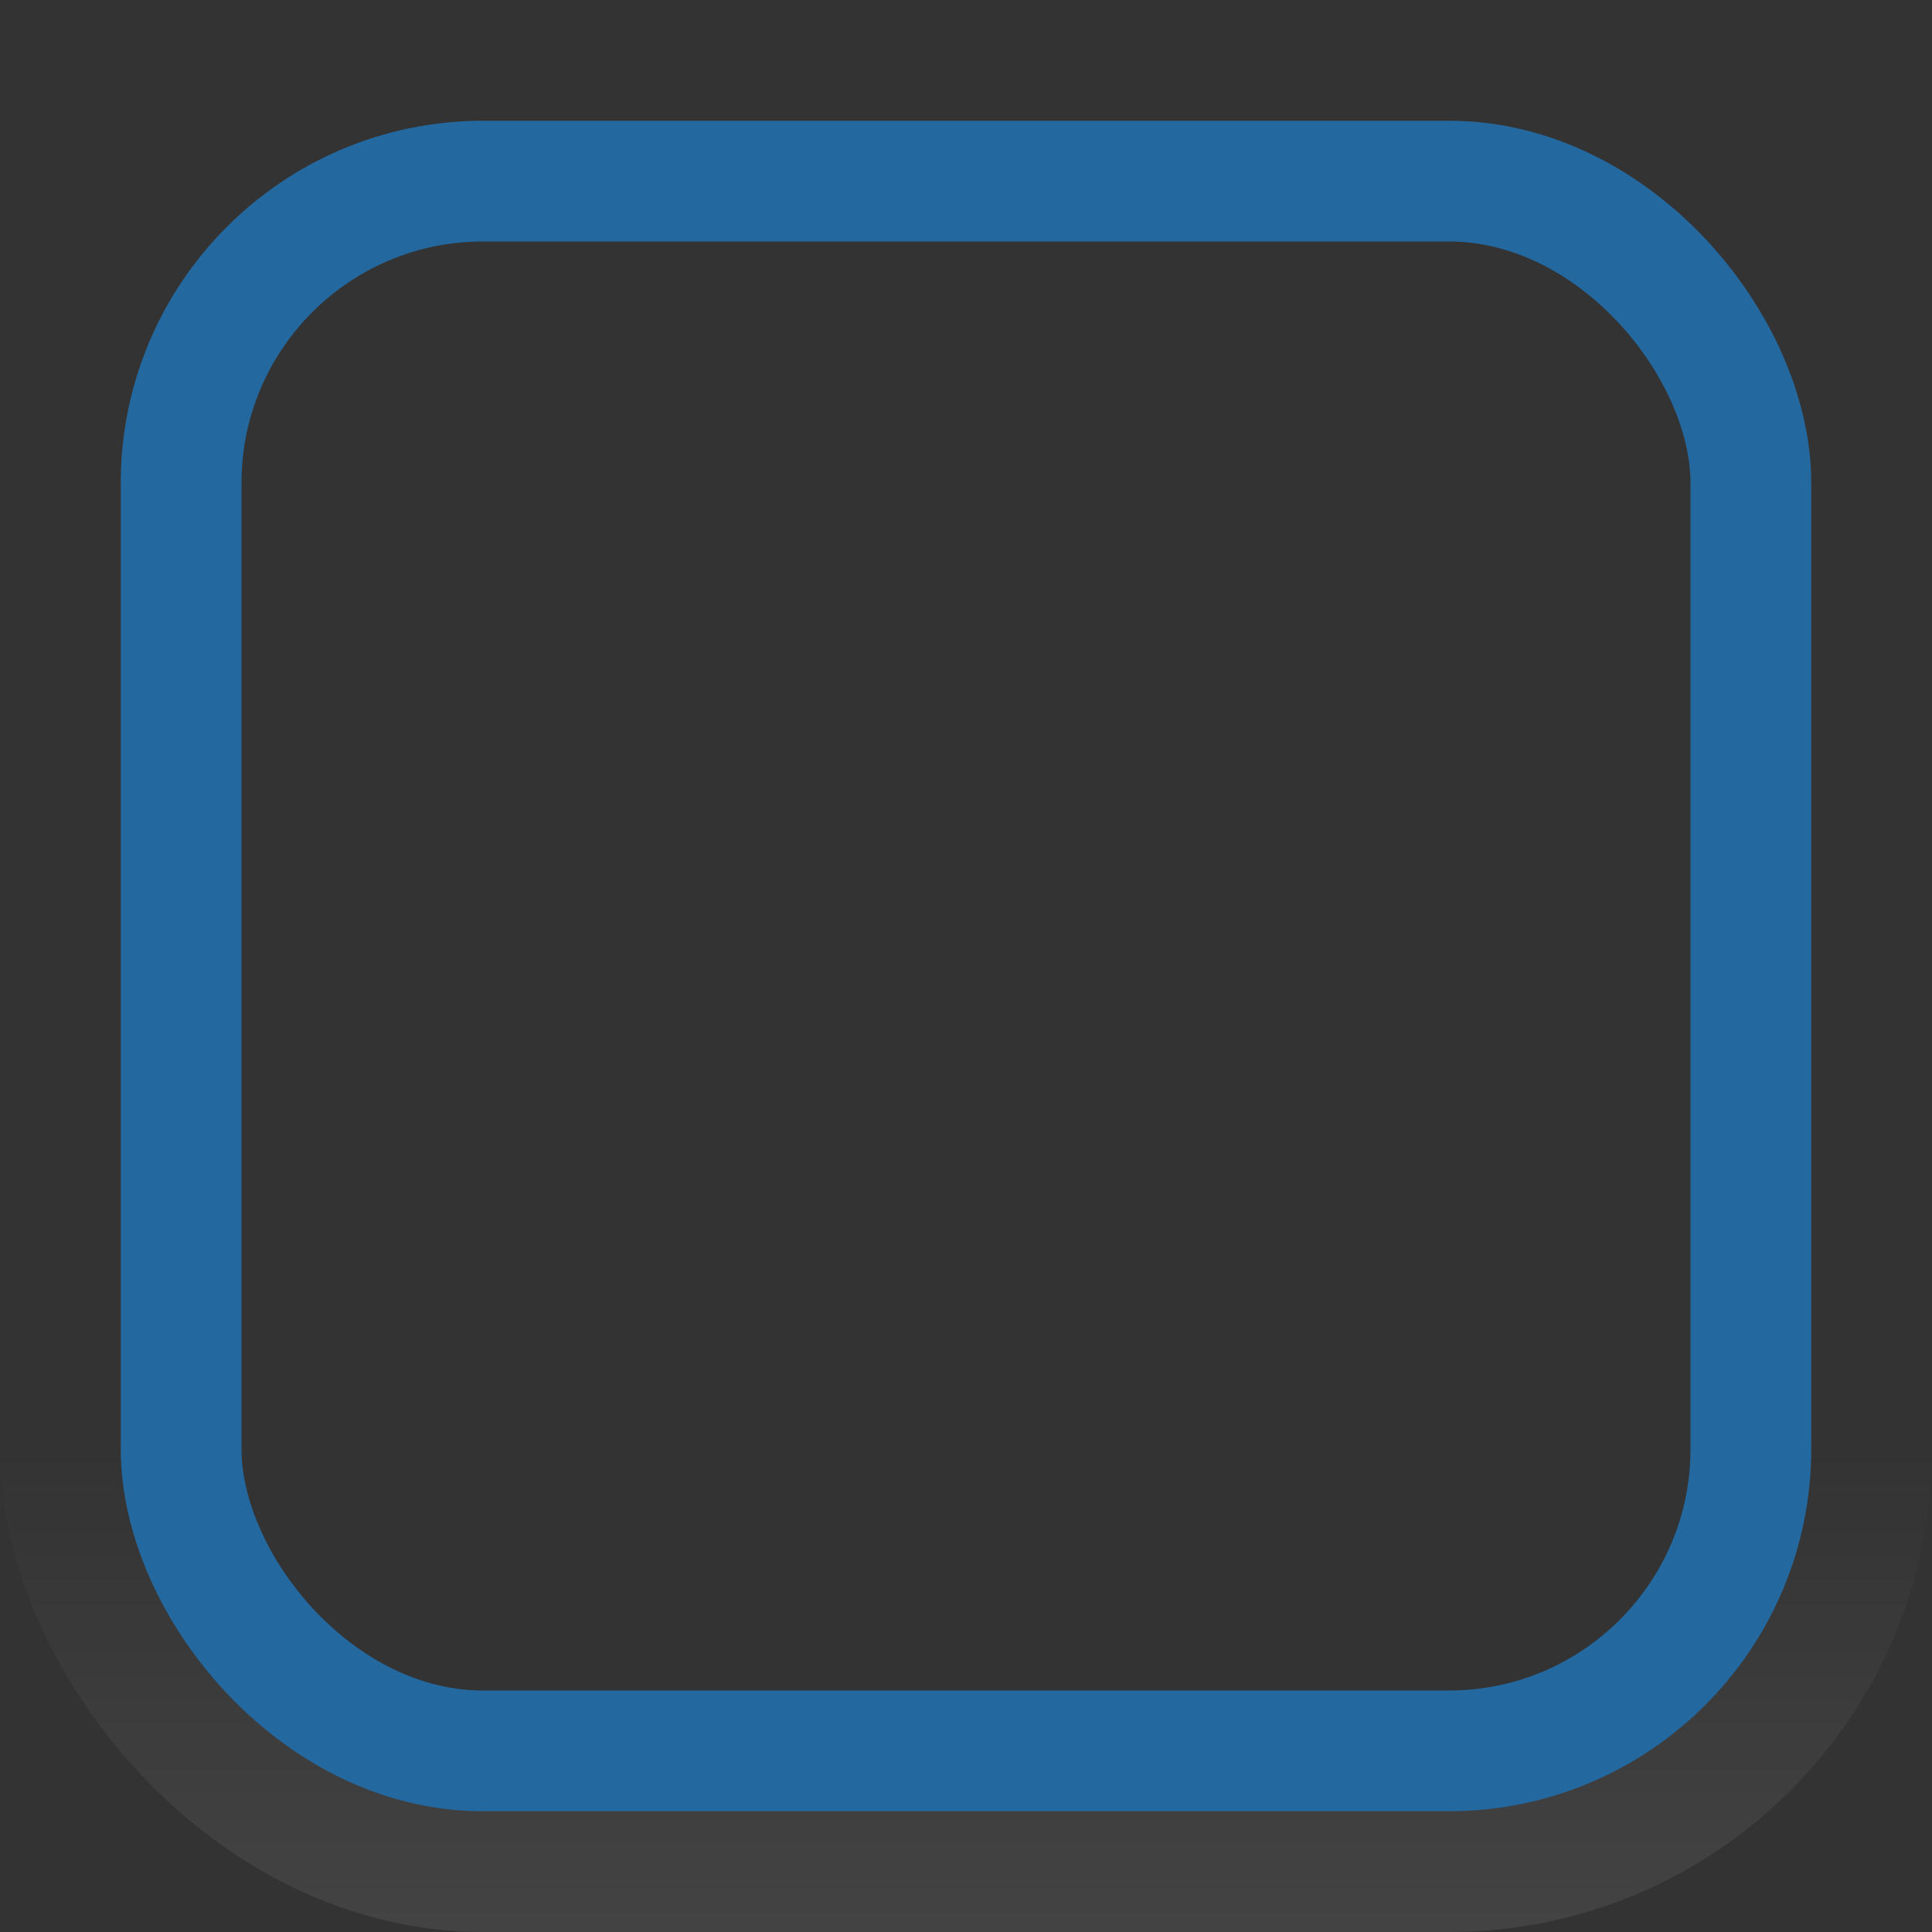 <svg xmlns="http://www.w3.org/2000/svg" xmlns:svg="http://www.w3.org/2000/svg" xmlns:xlink="http://www.w3.org/1999/xlink" id="svg33222" width="16" height="16" version="1.1"><rect width="100%" height="100%" fill="#333333" stroke="none"/><defs id="defs33224"><linearGradient id="linearGradient3772"><stop id="stop3774" offset="0" stop-color="#aaaa9e" stop-opacity="1"/><stop id="stop3782" offset=".154" stop-color="#bcbcb4" stop-opacity="1"/><stop id="stop3780" offset=".846" stop-color="#d9d9d7" stop-opacity="1"/><stop id="stop3776" offset="1" stop-color="#e5e5e2" stop-opacity="1"/></linearGradient><linearGradient id="linearGradient3845"><stop id="stop3847" offset="0" stop-color="#9ea3a8" stop-opacity="1"/><stop id="stop3849" offset="1" stop-color="#a5aaaf" stop-opacity="1"/></linearGradient><linearGradient id="linearGradient3837"><stop id="stop3839" offset="0" stop-color="#fff" stop-opacity="1"/><stop id="stop3841" offset="1" stop-color="#fff" stop-opacity="0"/></linearGradient><linearGradient id="linearGradient3864" x1="8" x2="8" y1="1.925" y2="14.003" gradientTransform="matrix(0.846,0,0,0.917,1.231,1.125)" gradientUnits="userSpaceOnUse" xlink:href="#linearGradient3837"/><linearGradient id="linearGradient3826-9"><stop id="stop3828-2" offset="0" stop-color="#fff" stop-opacity="0"/><stop id="stop3830-6" offset="1" stop-color="#fff" stop-opacity="1"/></linearGradient><linearGradient id="linearGradient3880" x1="8" x2="8" y1="11.808" y2="16.115" gradientTransform="matrix(0.867,0,0,0.929,1.067,1.036)" gradientUnits="userSpaceOnUse" xlink:href="#linearGradient3826-9"/><linearGradient id="linearGradient3778" x1="8.5" x2="8.5" y1="-5" y2="21" gradientUnits="userSpaceOnUse" xlink:href="#linearGradient3772"/></defs><g id="layer1"><rect stroke-miterlimit="4" style="marker:none" id="rect17861-9" width="14.5" height="14.5" x=".75" y=".75" fill="none" stroke="url(#linearGradient3880)" stroke-dasharray="none" stroke-dashoffset="0" stroke-linecap="butt" stroke-linejoin="miter" stroke-opacity="1" stroke-width="1.5" color="#000" display="inline" enable-background="accumulate" opacity=".08" overflow="visible" rx="3.25" ry="3.25" visibility="visible"/><rect id="rect17861" width="13" height="13" x="1.5" y="1.5" fill="none" stroke="#2468a0" stroke-dasharray="none" stroke-miterlimit="4" stroke-opacity="1" stroke-width="1" color="#000" display="inline" enable-background="accumulate" overflow="visible" rx="2.5" ry="2.5" visibility="visible" style="marker:none"/></g></svg>